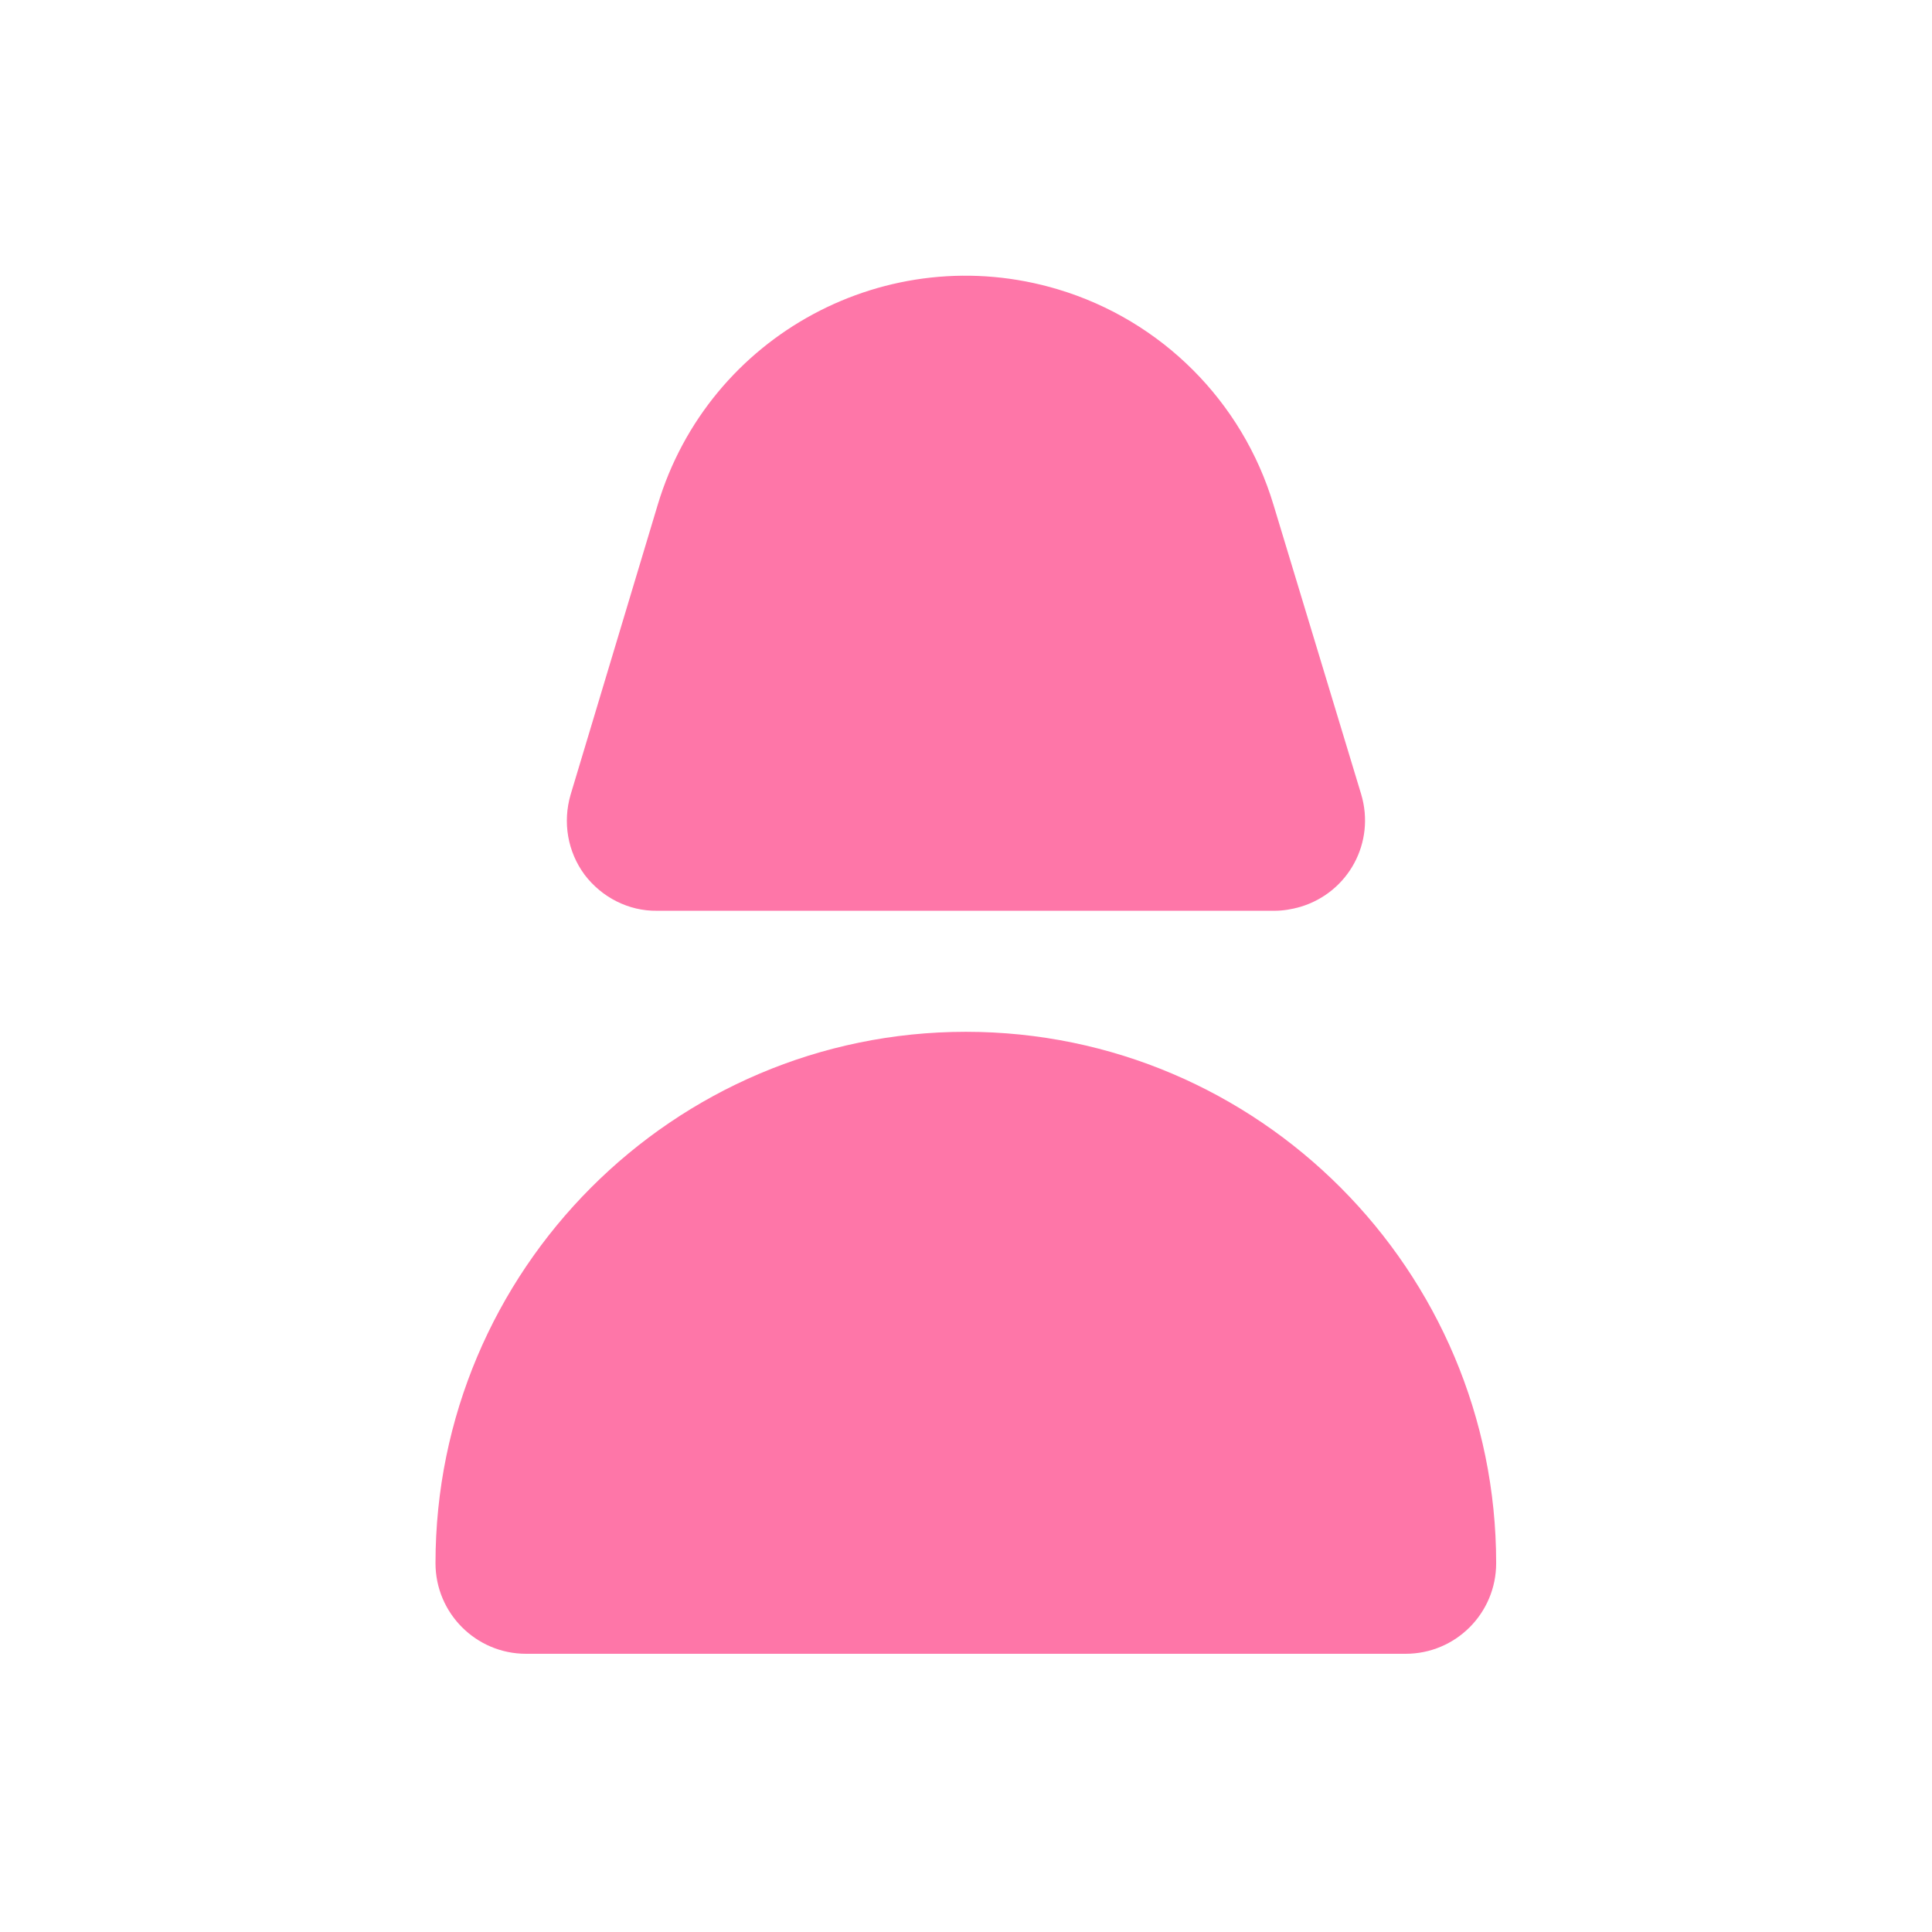 <svg width="17" height="17" viewBox="0 0 17 17" fill="none" xmlns="http://www.w3.org/2000/svg">
<path d="M5.144 7.697C4.994 7.494 4.95 7.235 5.021 6.992L5.787 4.443C6.236 2.946 7.812 2.097 9.309 2.546C10.22 2.819 10.933 3.532 11.206 4.443L11.977 6.988C12.104 7.411 11.867 7.851 11.444 7.979C11.369 8.001 11.29 8.014 11.215 8.014H5.782C5.531 8.018 5.294 7.895 5.144 7.697ZM13.165 13.755C13.165 14.195 12.809 14.552 12.368 14.552H4.629C4.189 14.552 3.832 14.195 3.832 13.755C3.832 11.179 5.923 9.079 8.499 9.079C11.074 9.079 13.165 11.179 13.165 13.755Z" fill="#FE76A8"/>
</svg>
